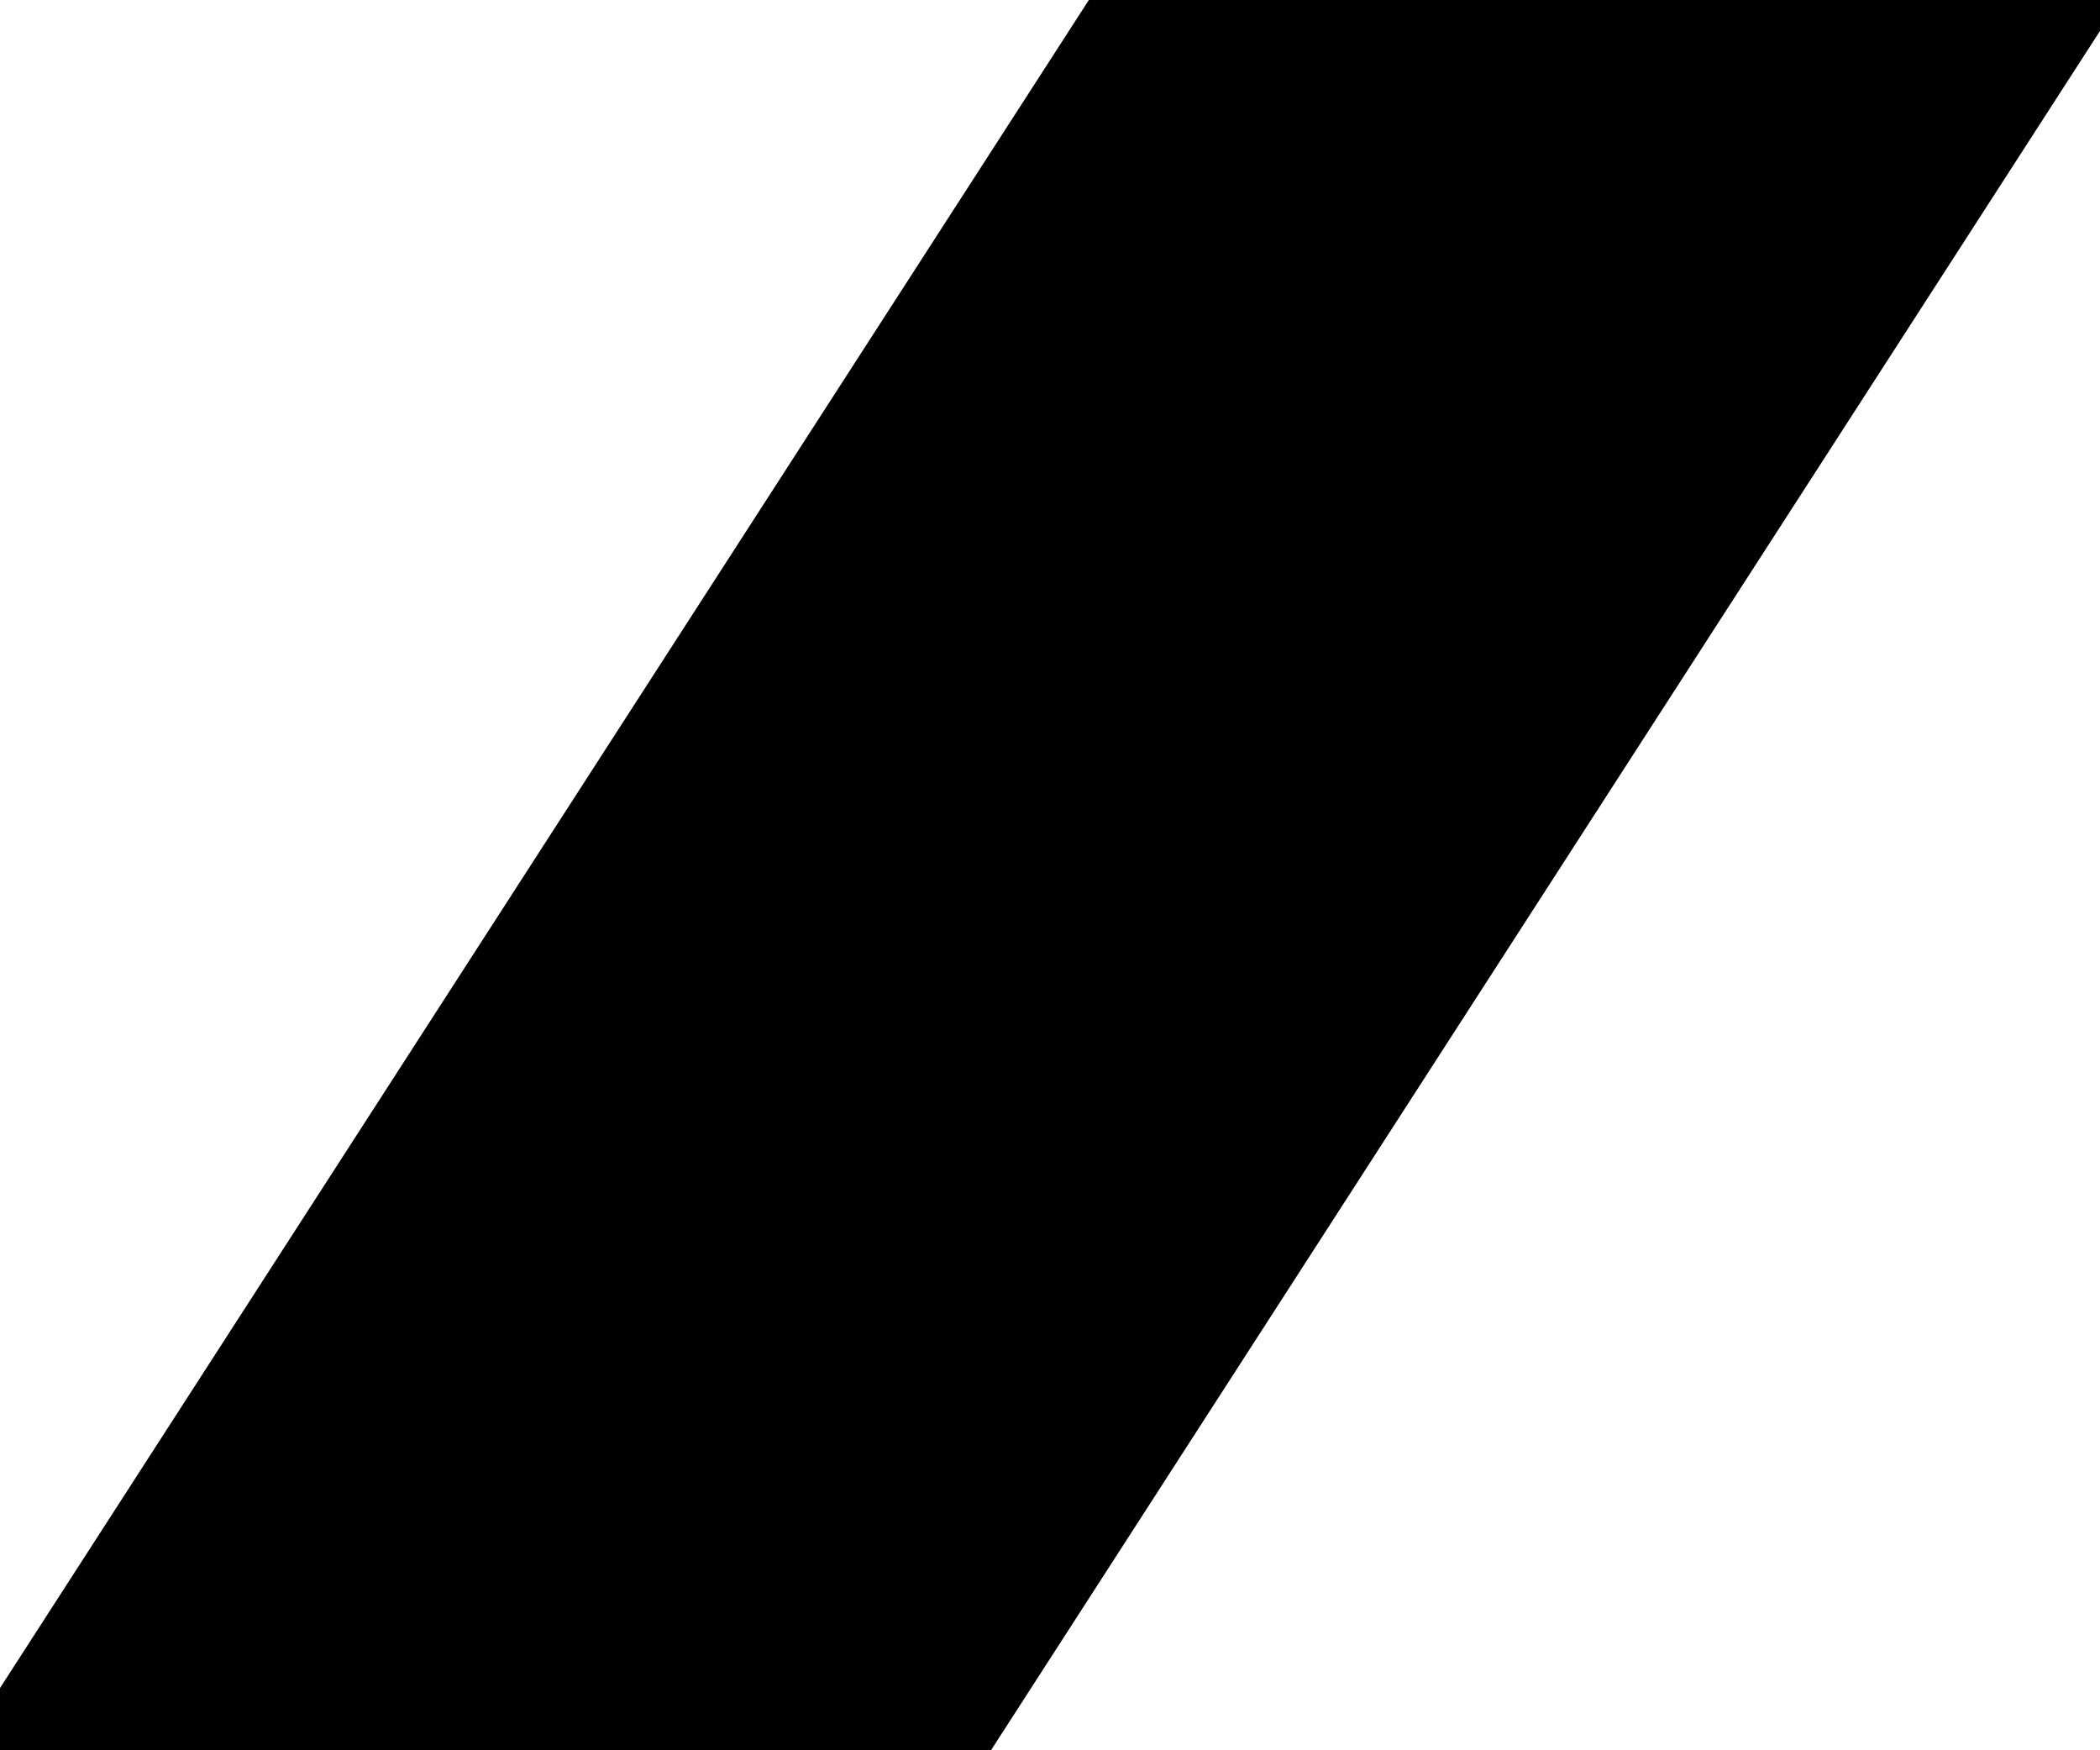 <?xml version="1.0" encoding="iso-8859-1"?>
<!-- Generator: Adobe Illustrator 10.0, SVG Export Plug-In . SVG Version: 3.0.0 Build 76)  -->
<!DOCTYPE svg PUBLIC "-//W3C//DTD SVG 1.0//EN"    "http://www.w3.org/TR/2001/REC-SVG-20010904/DTD/svg10.dtd">
<svg  xmlns:x="http://ns.adobe.com/Extensibility/1.0/" xmlns:i="http://ns.adobe.com/AdobeIllustrator/10.0/" 
	 xmlns="http://www.w3.org/2000/svg" xmlns:xlink="http://www.w3.org/1999/xlink" xmlns:a="http://ns.adobe.com/AdobeSVGViewerExtensions/3.0/" width="18" height="15"
	 viewBox="0.344 0 18 15" overflow="visible" enable-background="new 0.344 0 18 15" xml:space="preserve">
	<g id="&#x30EC;&#x30A4;&#x30E4;&#x30FC;_1_2_">
		<path d="M0,15h8.838l9.677-15H9.677L0,15z"/>
	</g>
</svg>
